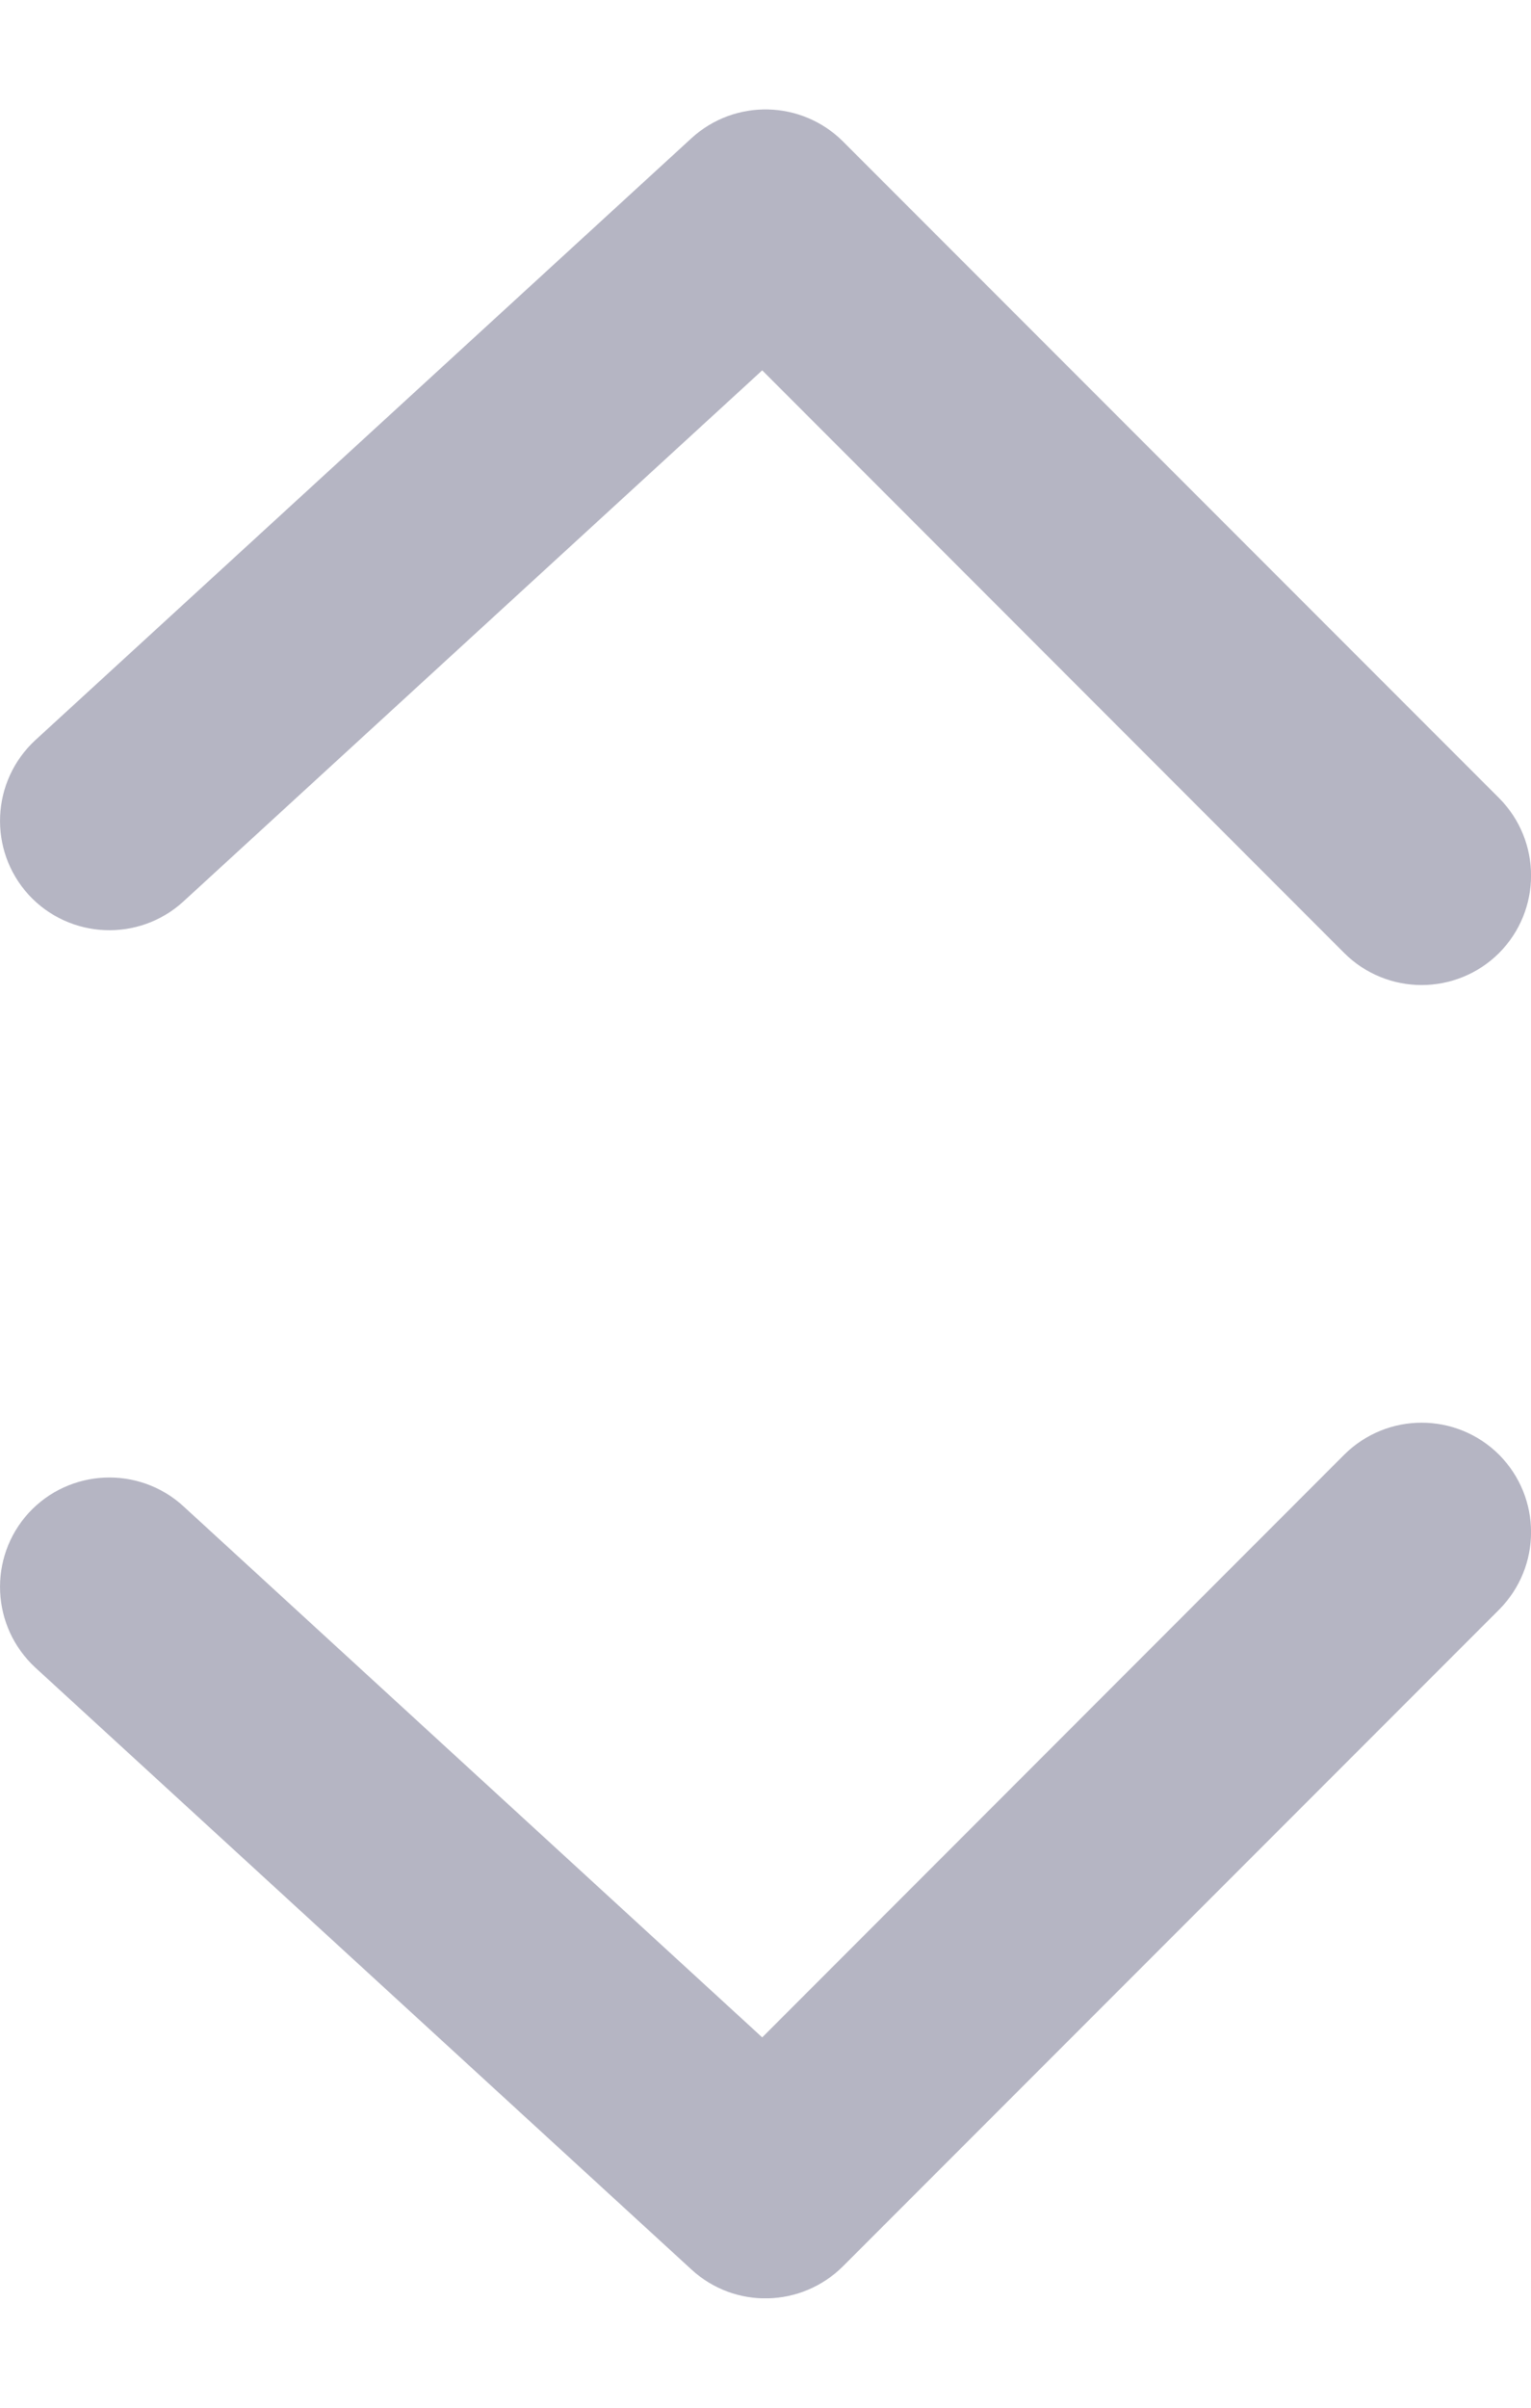 <svg width="7" height="11" viewBox="0 0 7 11" fill="none" xmlns="http://www.w3.org/2000/svg">
<g clip-path="url(#clip0_24_127)">
<path d="M6.146 6.646C6.342 6.451 6.658 6.451 6.854 6.646C7.049 6.842 7.049 7.158 6.854 7.354L3.854 10.354C3.664 10.543 3.359 10.55 3.162 10.369L0.162 7.619C-0.041 7.432 -0.055 7.116 0.131 6.912C0.318 6.709 0.634 6.695 0.838 6.881L3.485 9.308L6.146 6.646Z" fill="#B5B5C3"/>
<path d="M6.146 4.354C6.342 4.549 6.658 4.549 6.854 4.354C7.049 4.158 7.049 3.842 6.854 3.646L3.854 0.646C3.664 0.457 3.359 0.451 3.162 0.631L0.162 3.381C-0.041 3.568 -0.055 3.884 0.131 4.088C0.318 4.291 0.634 4.305 0.838 4.119L3.485 1.692L6.146 4.354Z" fill="#B5B5C3"/>
</g>
<defs>
<clipPath id="clip0_24_127">
<rect width="7" height="10" fill="white" transform="translate(0 0.5)"/>
</clipPath>
</defs>
</svg>
